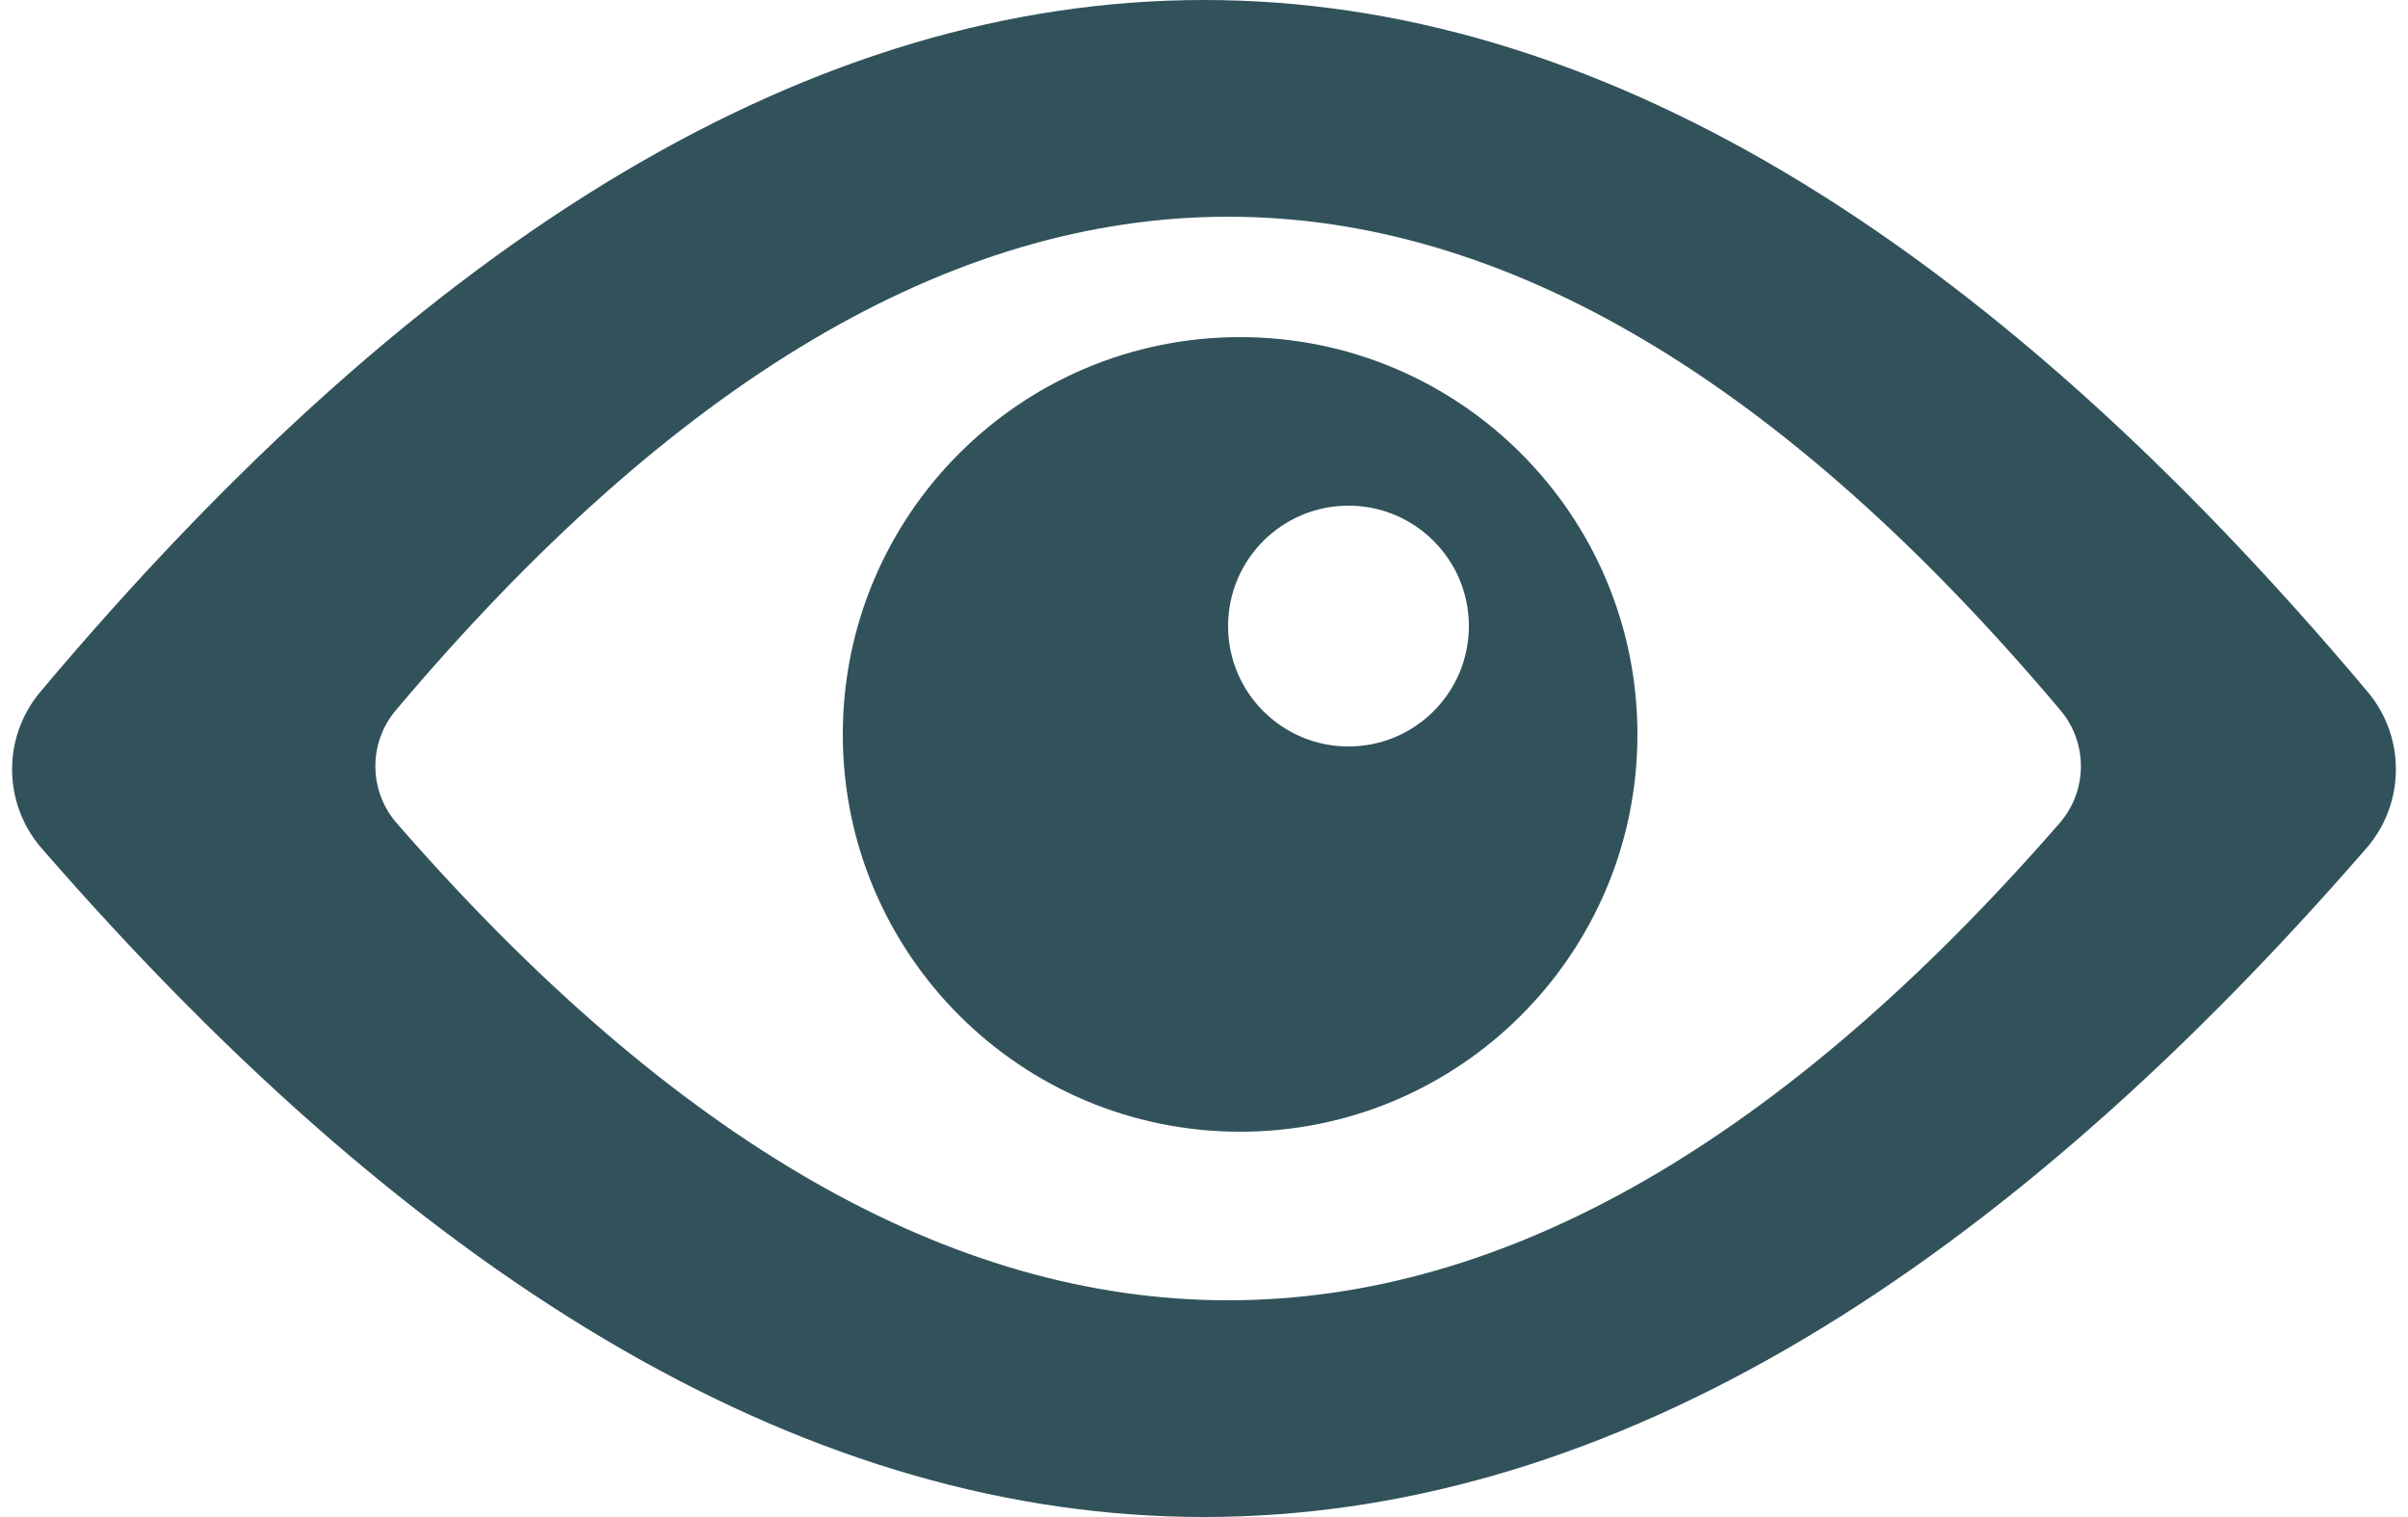<?xml version="1.0" encoding="UTF-8"?>
<svg width="100px" height="63px" viewBox="0 0 100 63" version="1.1" xmlns="http://www.w3.org/2000/svg" xmlns:xlink="http://www.w3.org/1999/xlink">
    <!-- Generator: Sketch 51.2 (57519) - http://www.bohemiancoding.com/sketch -->
    <title>Combined Shape</title>
    <desc>Created with Sketch.</desc>
    <defs></defs>
        <g id="Artboard" transform="translate(-1369, -1457)" fill="#32525B">
            <path d="M1370.676,1485.73 C1386.784,1466.577 1402.892,1457 1419,1457 C1435.108,1457 1451.216,1466.577 1467.324,1485.73 C1468.908,1487.614 1468.886,1490.37 1467.272,1492.228 C1451.181,1510.743 1435.091,1520 1419,1520 C1402.909,1520 1386.819,1510.743 1370.728,1492.228 C1369.114,1490.37 1369.092,1487.614 1370.676,1485.73 Z M1385.436,1486.499 C1384.292,1487.857 1384.308,1489.846 1385.474,1491.185 C1396.984,1504.395 1408.493,1511 1420.002,1511 C1431.512,1511 1443.021,1504.395 1454.531,1491.185 C1455.697,1489.846 1455.713,1487.857 1454.569,1486.499 C1443.047,1472.833 1431.525,1466 1420.002,1466 C1408.48,1466 1396.958,1472.833 1385.436,1486.499 Z M1420.5,1504 C1411.387,1504 1404,1496.613 1404,1487.5 C1404,1478.387 1411.387,1471 1420.5,1471 C1429.613,1471 1437,1478.387 1437,1487.5 C1437,1496.613 1429.613,1504 1420.5,1504 Z M1425,1488 C1427.761,1488 1430,1485.761 1430,1483 C1430,1480.239 1427.761,1478 1425,1478 C1422.239,1478 1420,1480.239 1420,1483 C1420,1485.761 1422.239,1488 1425,1488 Z" id="Combined-Shape"></path>
        </g>
</svg>